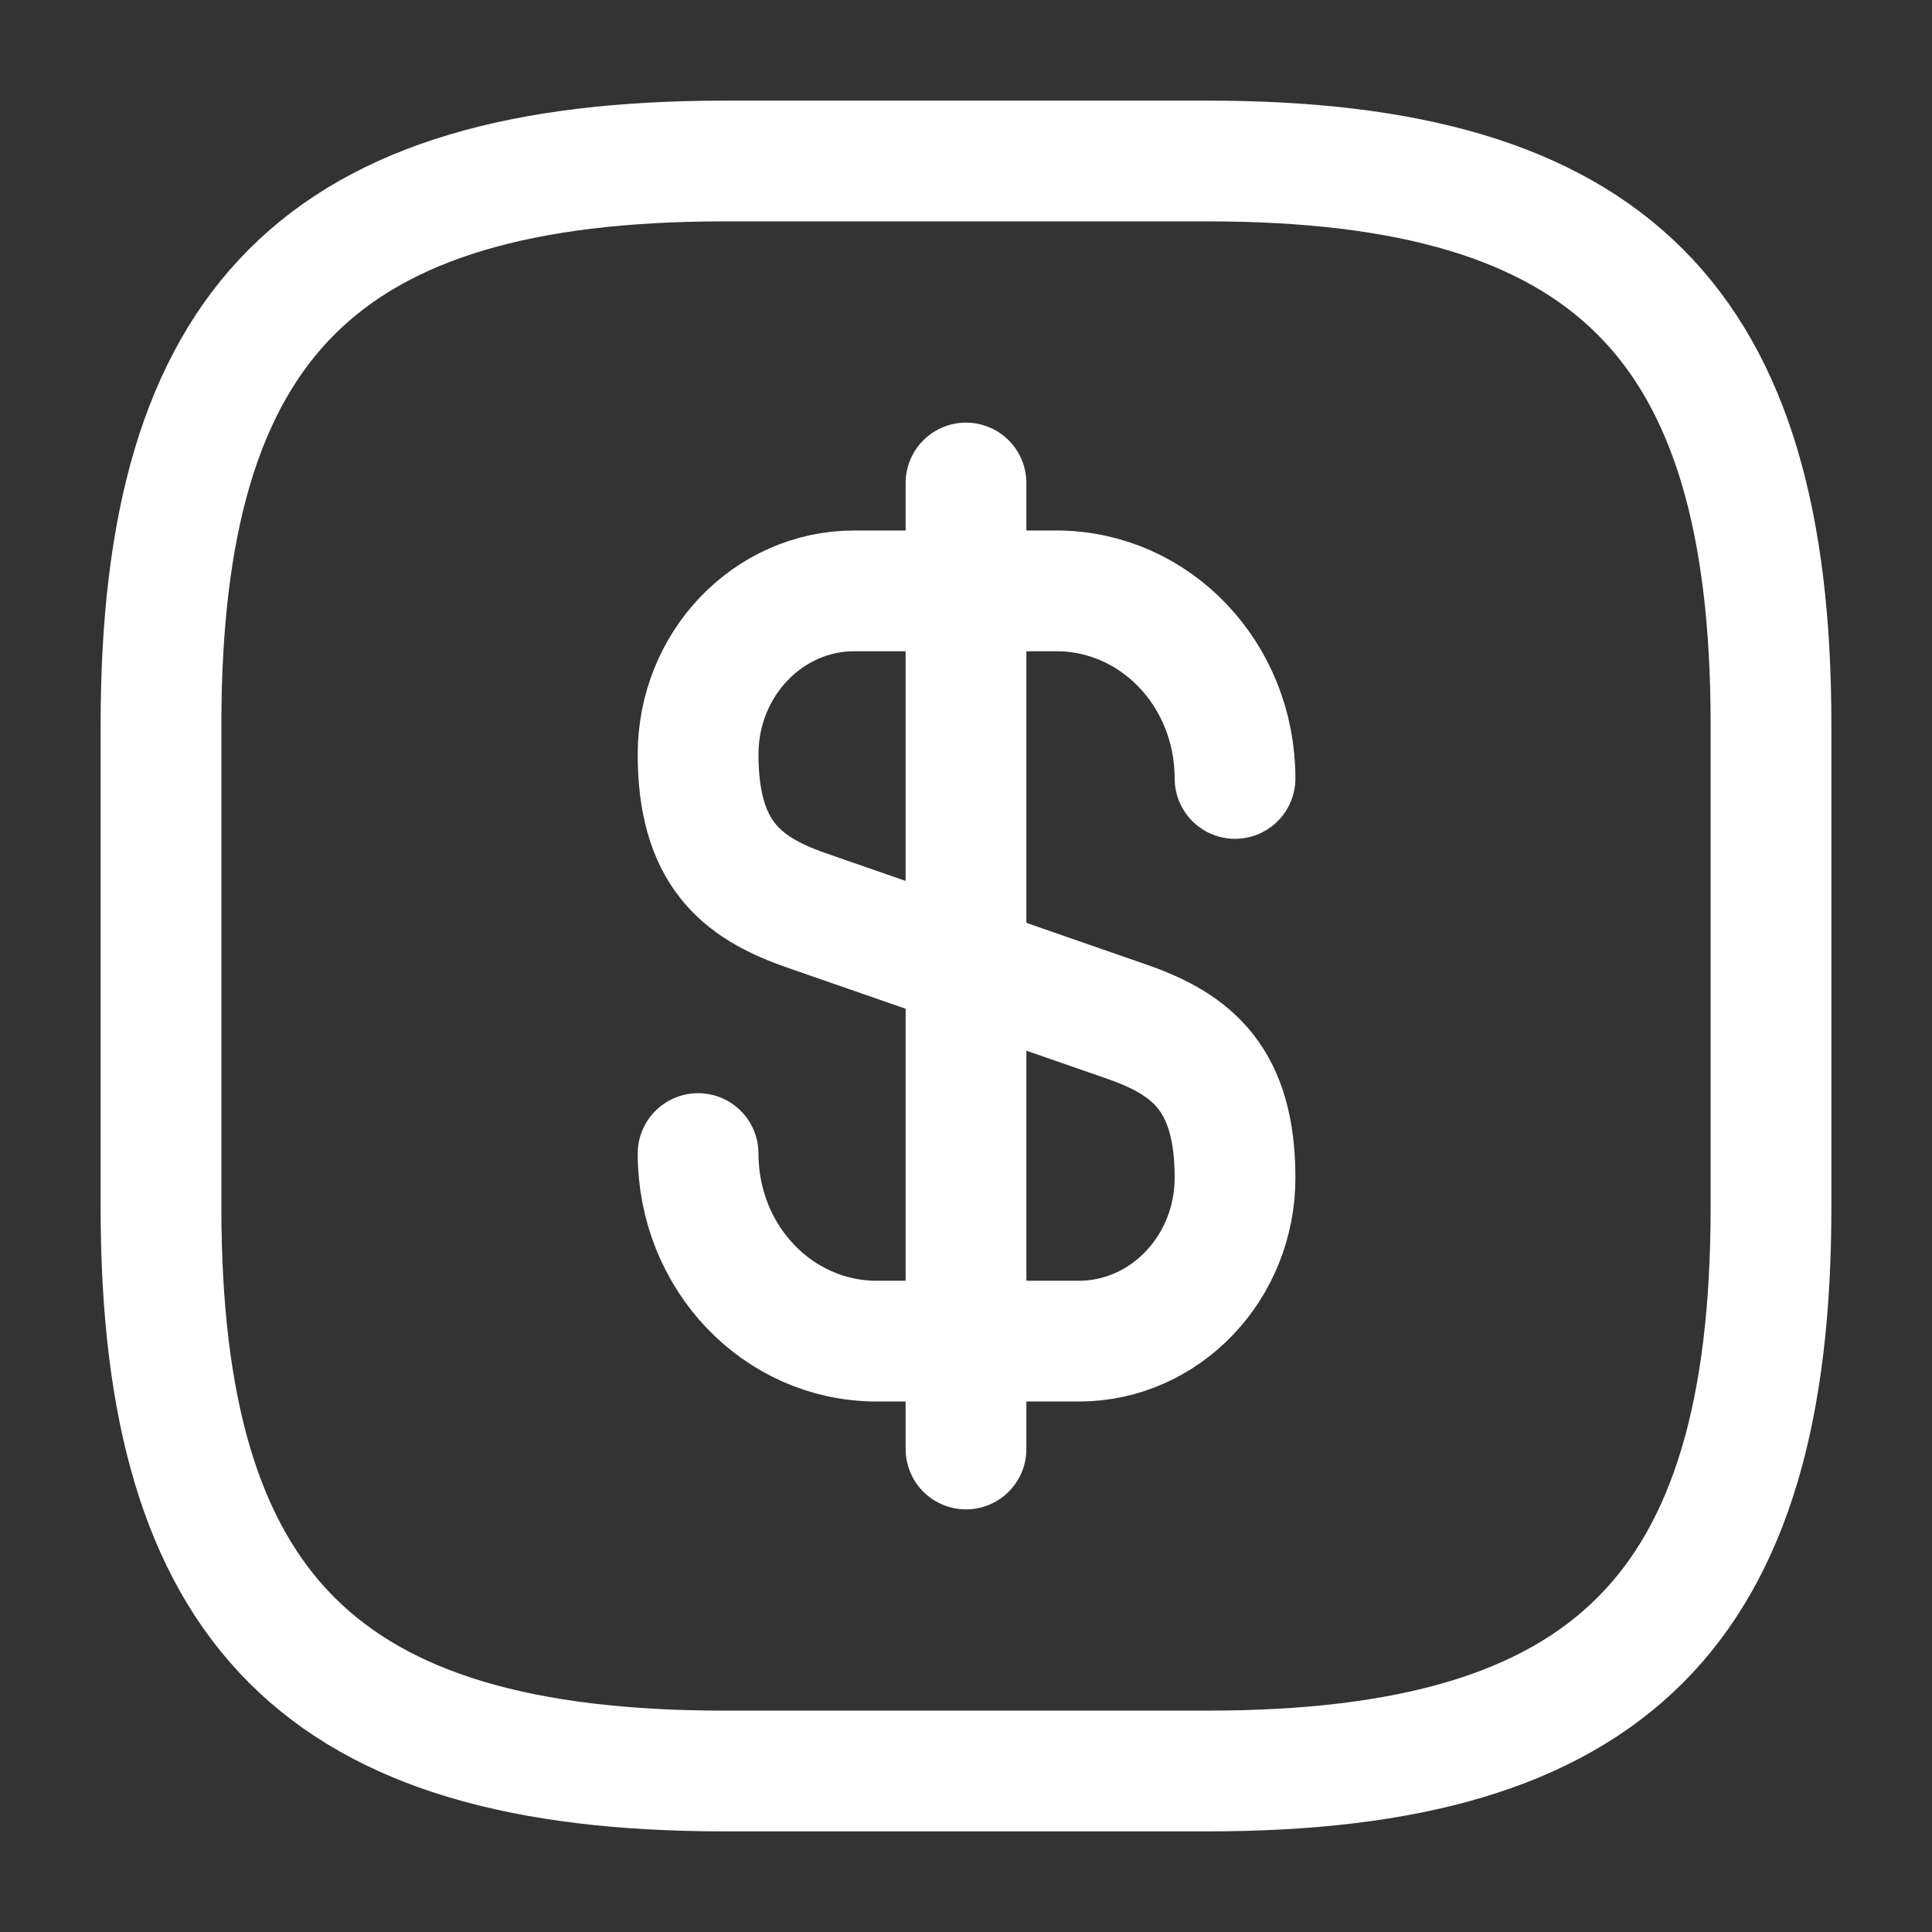 <svg width="24" height="24" viewBox="0 0 24 24" fill="none" xmlns="http://www.w3.org/2000/svg">
<rect x="0" y="0" width="24" height="24" fill="#333333" stroke="none"/>
<path d="M8.672 14.33C8.672 15.62 9.662 16.66 10.892 16.66H13.402C14.472 16.66 15.342 15.75 15.342 14.63C15.342 13.41 14.812 12.98 14.022 12.7L9.992 11.3C9.202 11.02 8.672 10.59 8.672 9.37C8.672 8.25 9.542 7.34 10.612 7.34H13.122C14.352 7.34 15.342 8.38 15.342 9.67" stroke="white" stroke-width="1.5" stroke-linecap="round" stroke-linejoin="round"/>
<path d="M12 6V18" stroke="white" stroke-width="1.5" stroke-linecap="round" stroke-linejoin="round"/>
<path d="M15 22H9C4 22 2 20 2 15V9C2 4 4 2 9 2H15C20 2 22 4 22 9V15C22 20 20 22 15 22Z" stroke="white" stroke-width="1.5" stroke-linecap="round" stroke-linejoin="round"/>
</svg>
